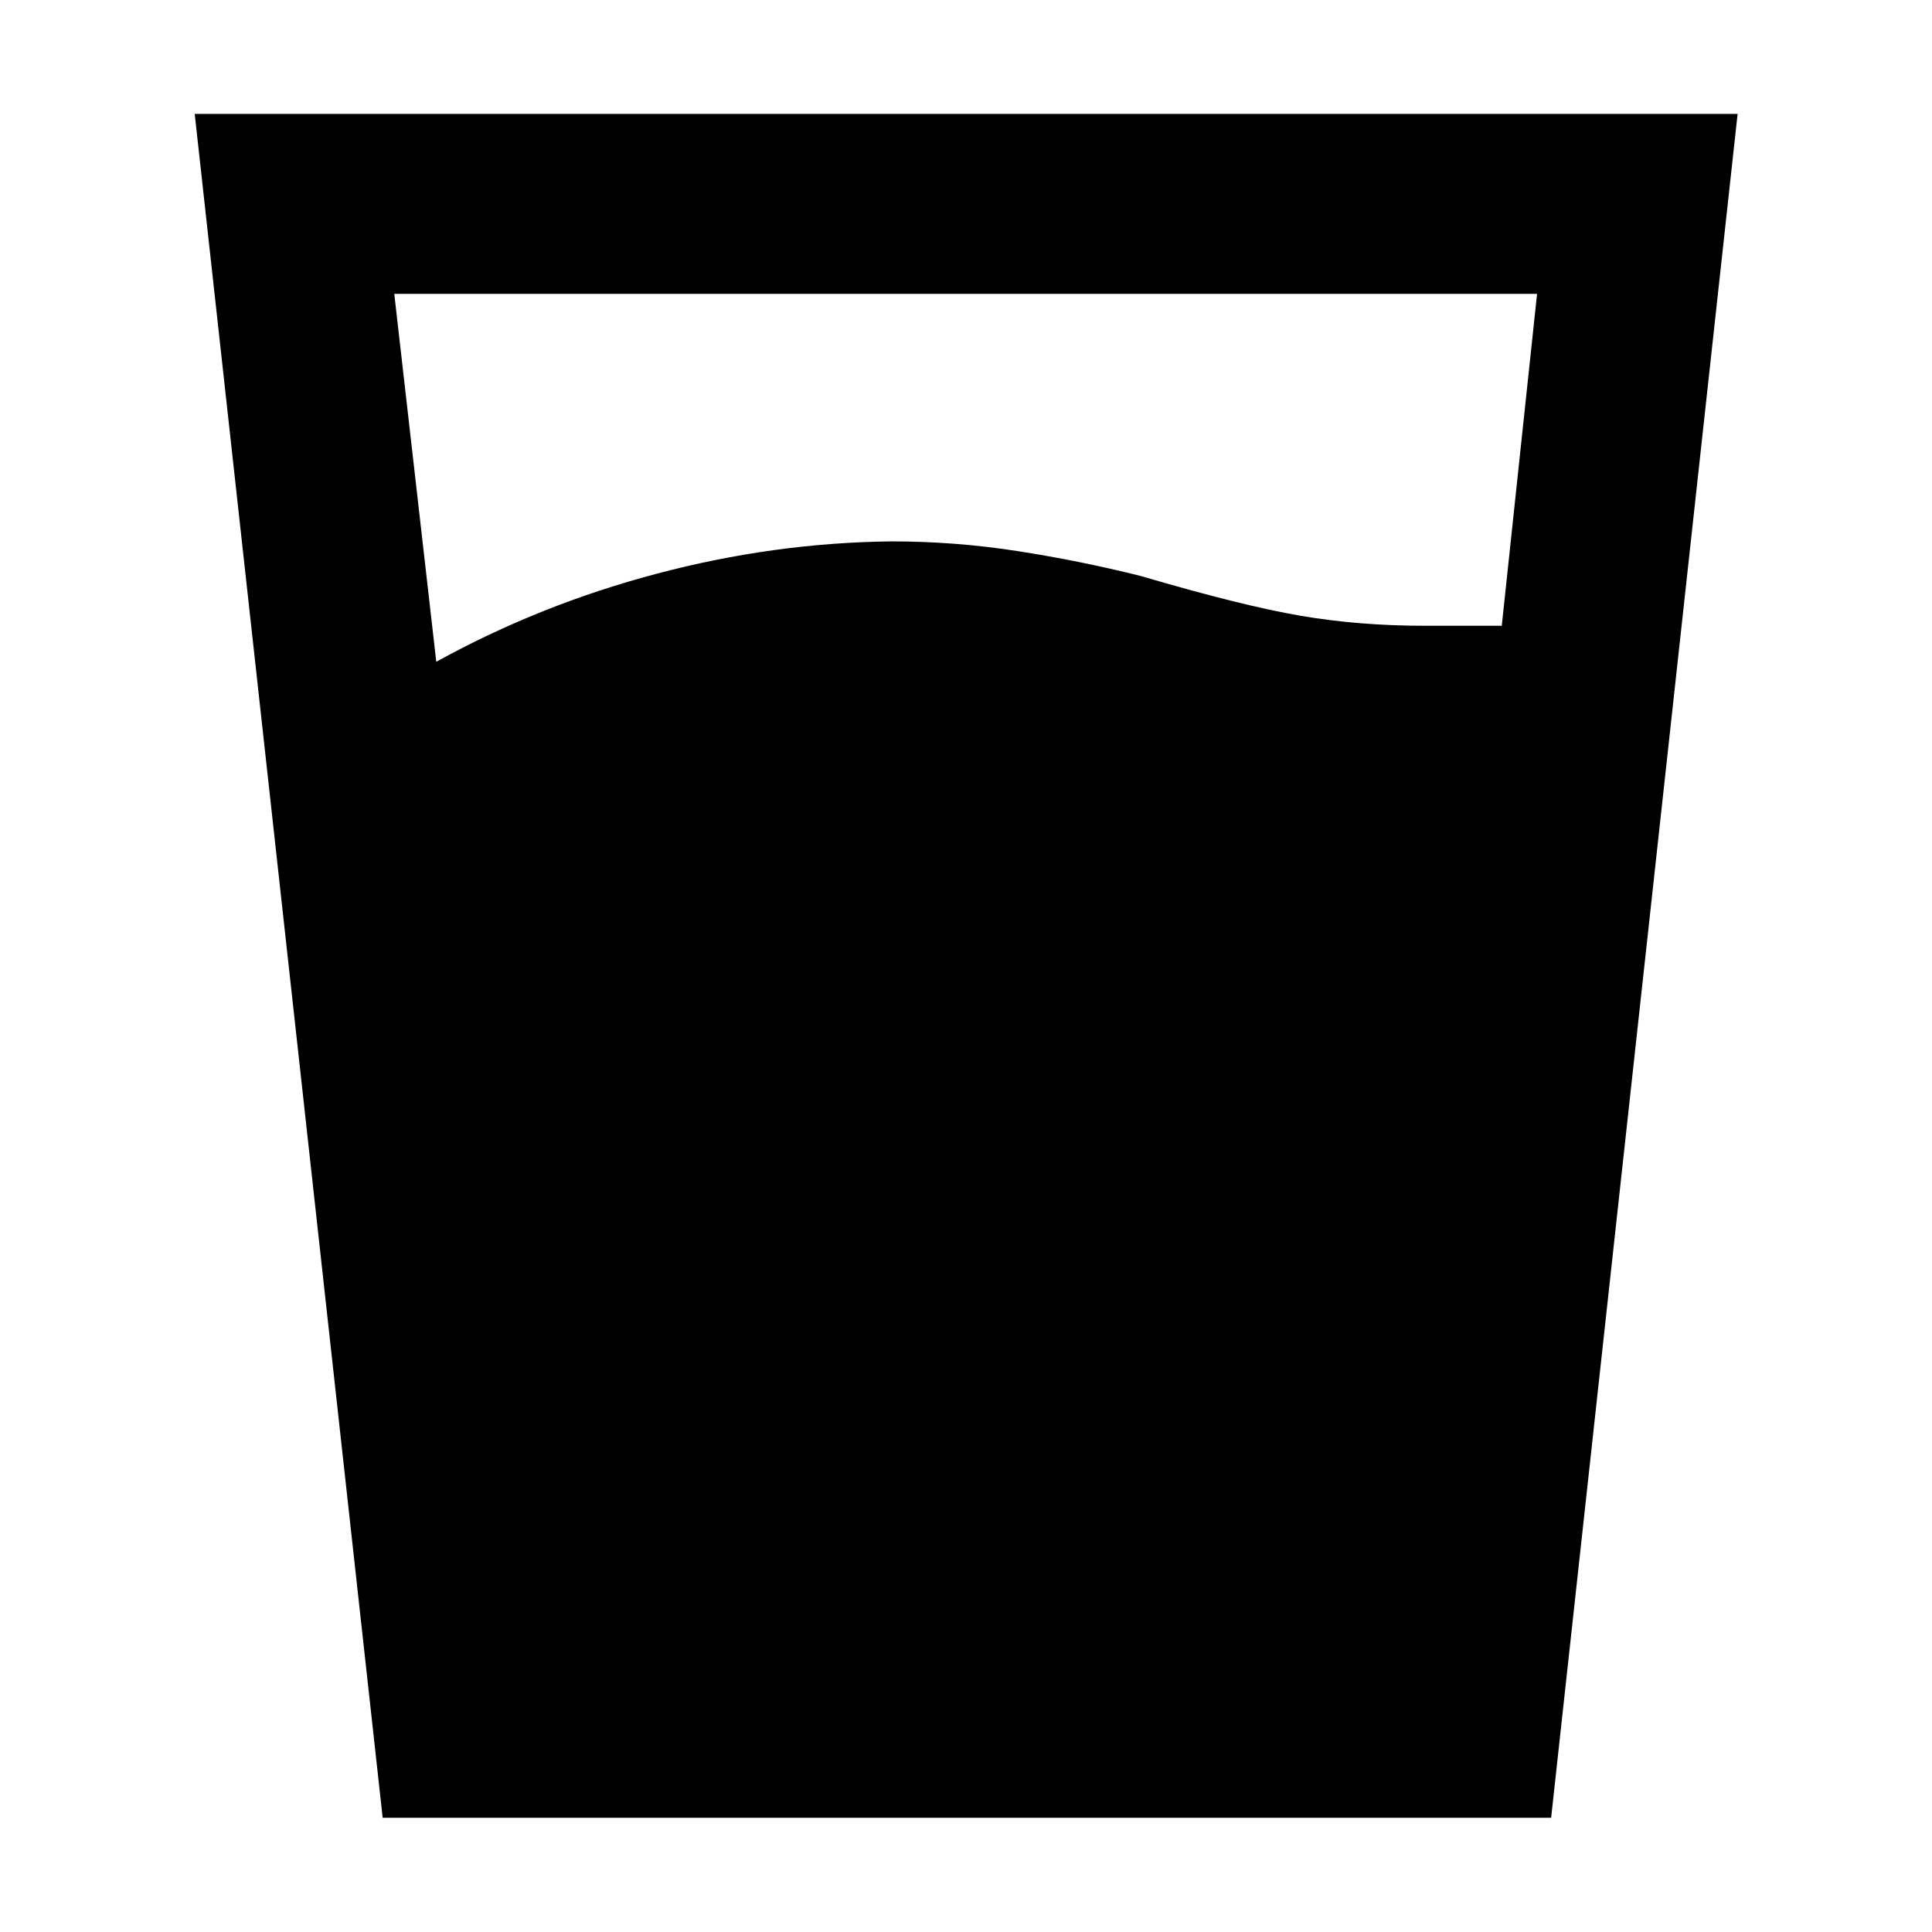 <svg xmlns="http://www.w3.org/2000/svg" height="40" viewBox="0 -960 960 960" width="40"><path d="M216.78-631.16q51.42-28.38 109.55-43.77 58.12-15.4 116.58-16.06 31.66 0 62.74 4.83 31.08 4.83 61.08 12.34 50.48 14.83 79.56 19.8 29.07 4.96 61.45 4.96h38.48l17.54-164.93H195.91l20.87 182.83ZM190.15-56.75l-93.4-846.66h766.66L770.75-56.75h-580.6Z"/></svg>